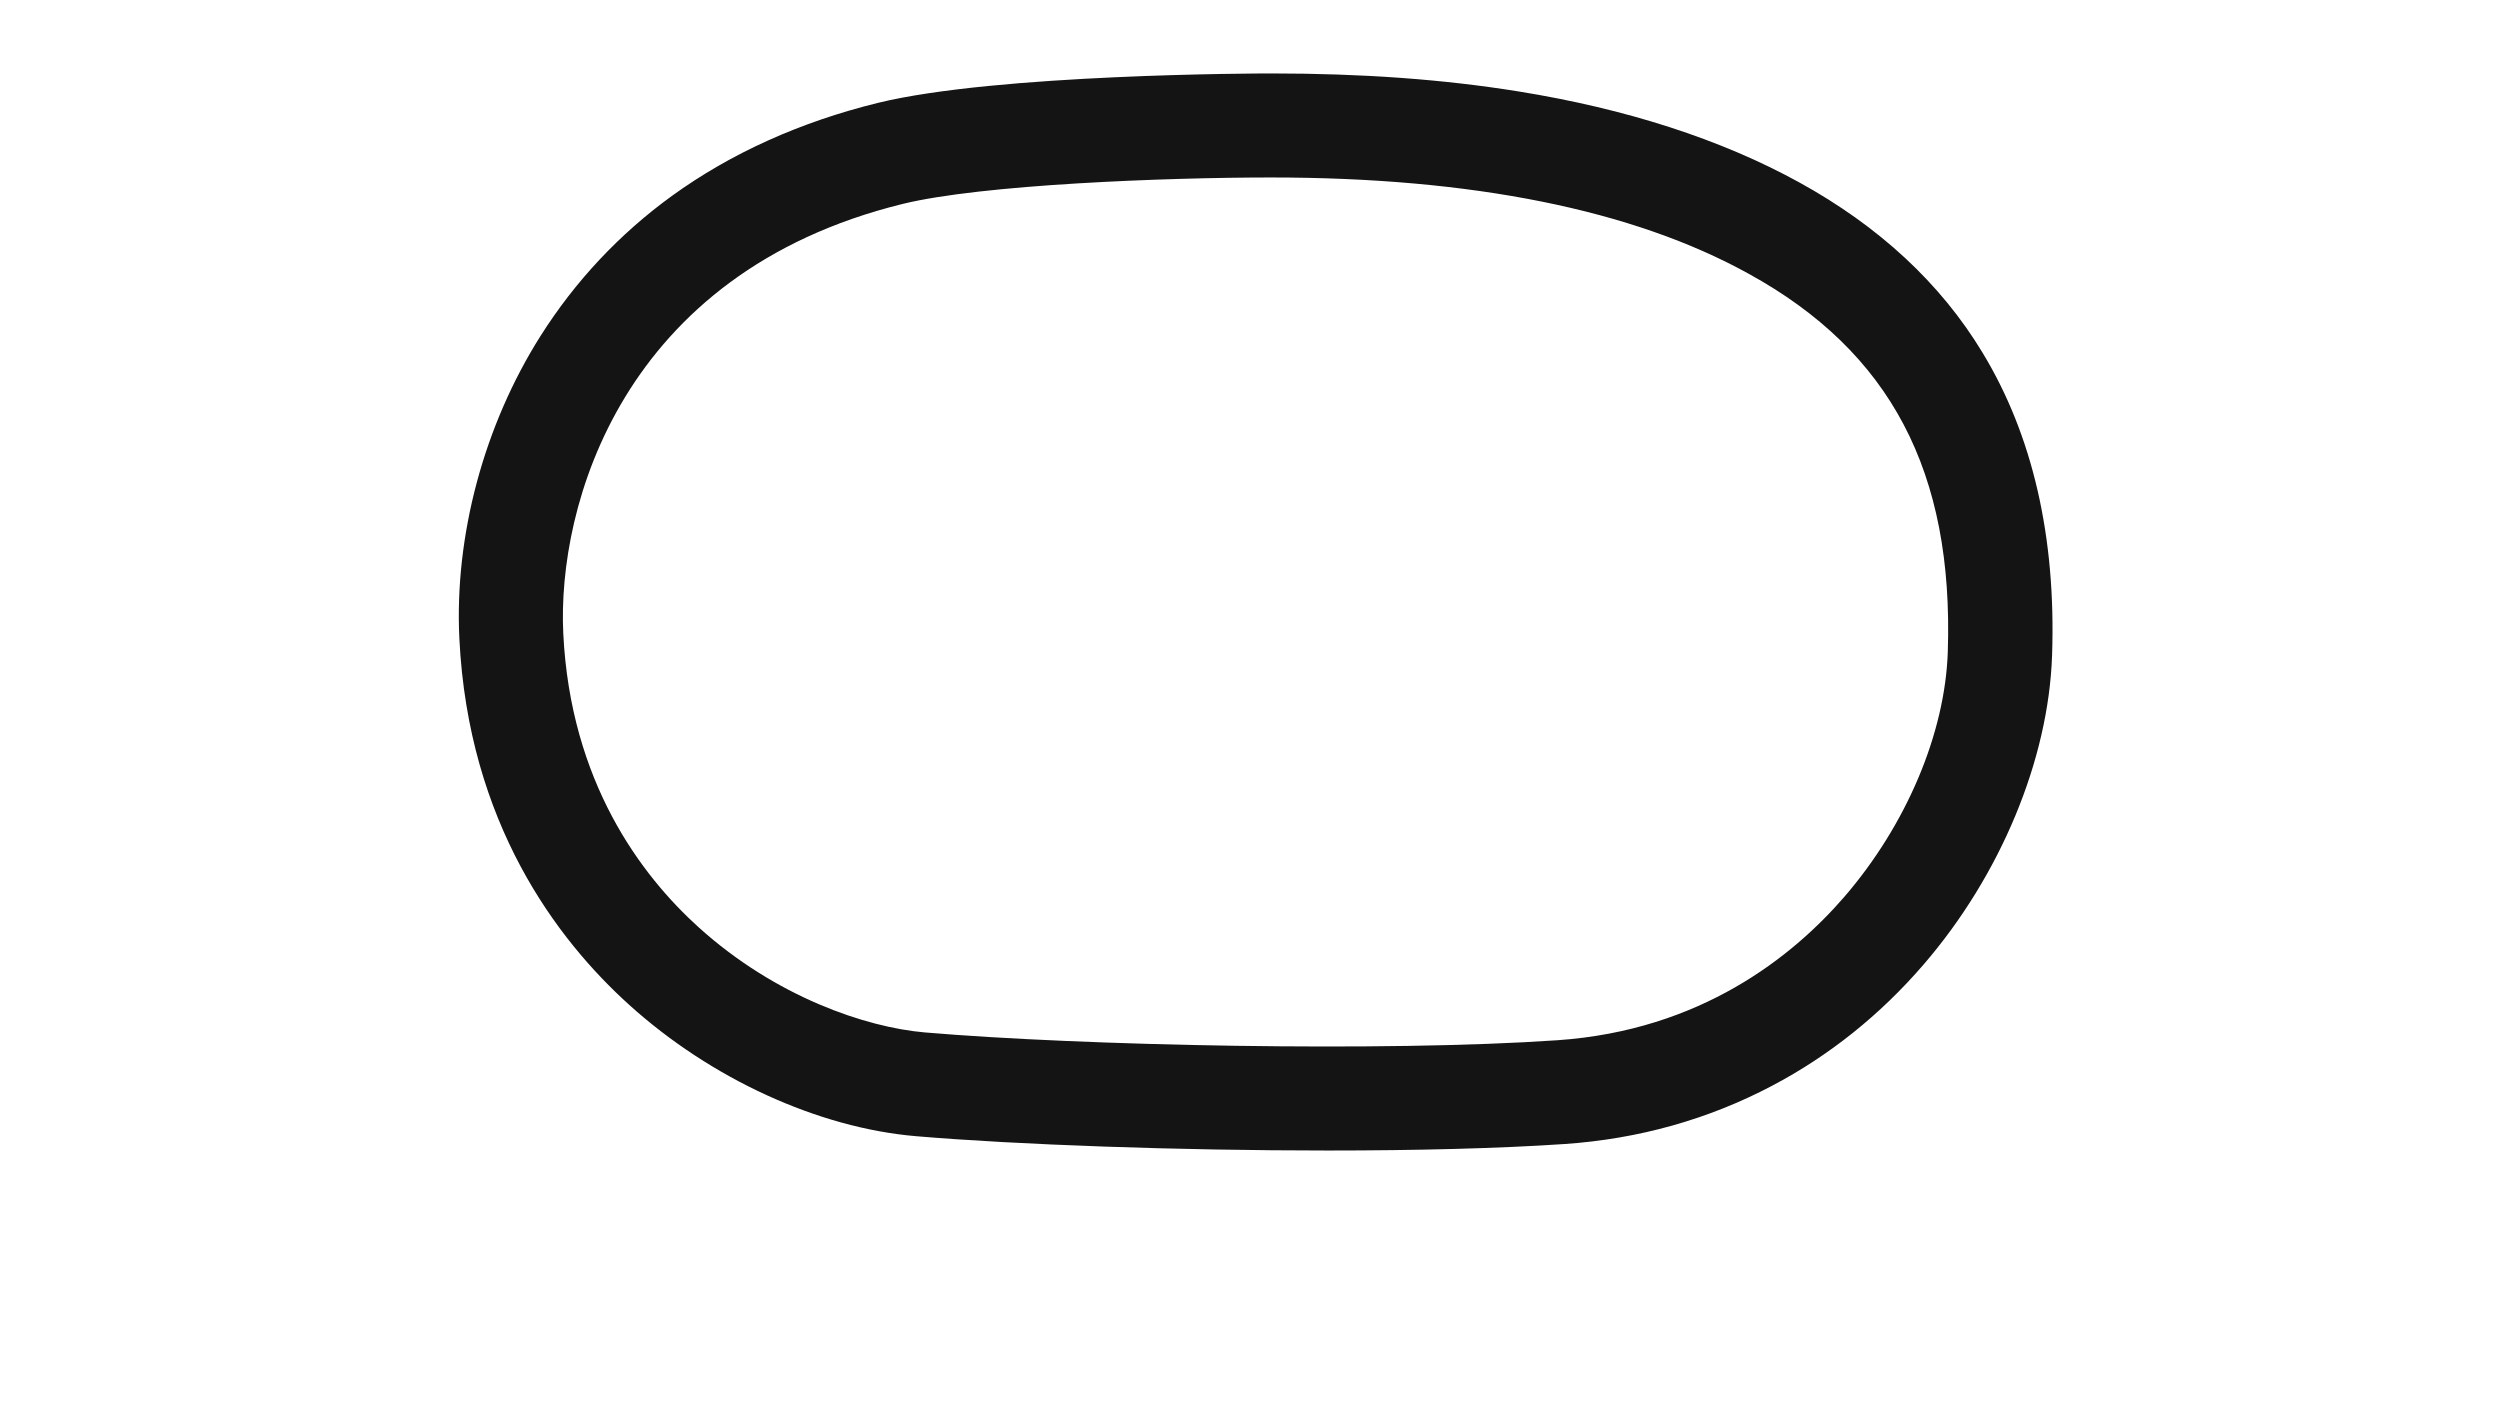 <svg version="1.1" id="Eldora_Config" xmlns="http://www.w3.org/2000/svg" xmlns:xlink="http://www.w3.org/1999/xlink" x="0px" y="0px" viewBox="0 0 1920 1080" style="enable-background:new 0 0 1920 1080;" xml:space="preserve">
<style type="text/css">
	.st0{fill:#141414;}
</style>
<title>active</title>
<path class="st0" d="M1019.8,883.6c-114.7,0-238.4-4.4-316.3-11c-75.1-6.4-157.5-44.1-220.3-100.9
	c-55.6-50.2-123.4-139.8-130.4-281.1c-3.9-78.9,18.8-163.8,62.4-232.7c26.6-42,60.5-78.2,100.9-107.5
	c45.2-32.7,98.4-56.7,158.2-71.4c91.1-22.3,293.3-22.6,301.9-22.6c70,0,132.2,4.5,189.9,13.8c83.2,13.4,155.8,36.9,215.6,69.8
	c61.3,33.7,108.7,77.6,140.8,130.7c38.6,63.5,56.6,141.8,53.5,232.6c-2.7,80.2-39.6,169-98.8,237.6c-33.3,38.6-72.4,69.9-116.3,93
	c-48.7,25.7-102.3,40.8-159.2,44.7C1151.7,882,1087.3,883.6,1019.8,883.6z M976.1,136.3c-80.4,0-222.1,5.4-282.8,20.3
	C477.2,209.7,427.8,389,432.6,486.6l0,0c5.6,113.9,59.7,185.6,104.1,225.7c59.3,53.5,128.5,76.7,173.5,80.6
	c120.9,10.3,354.4,15.1,485.9,6c110.1-7.6,180.6-64.2,220.4-110.2c47.6-55.2,77.3-125.4,79.4-188c4.6-138.3-44-230.6-153-290.5
	C1254.1,161.1,1130.6,136.3,976.1,136.3z"></path>
</svg>